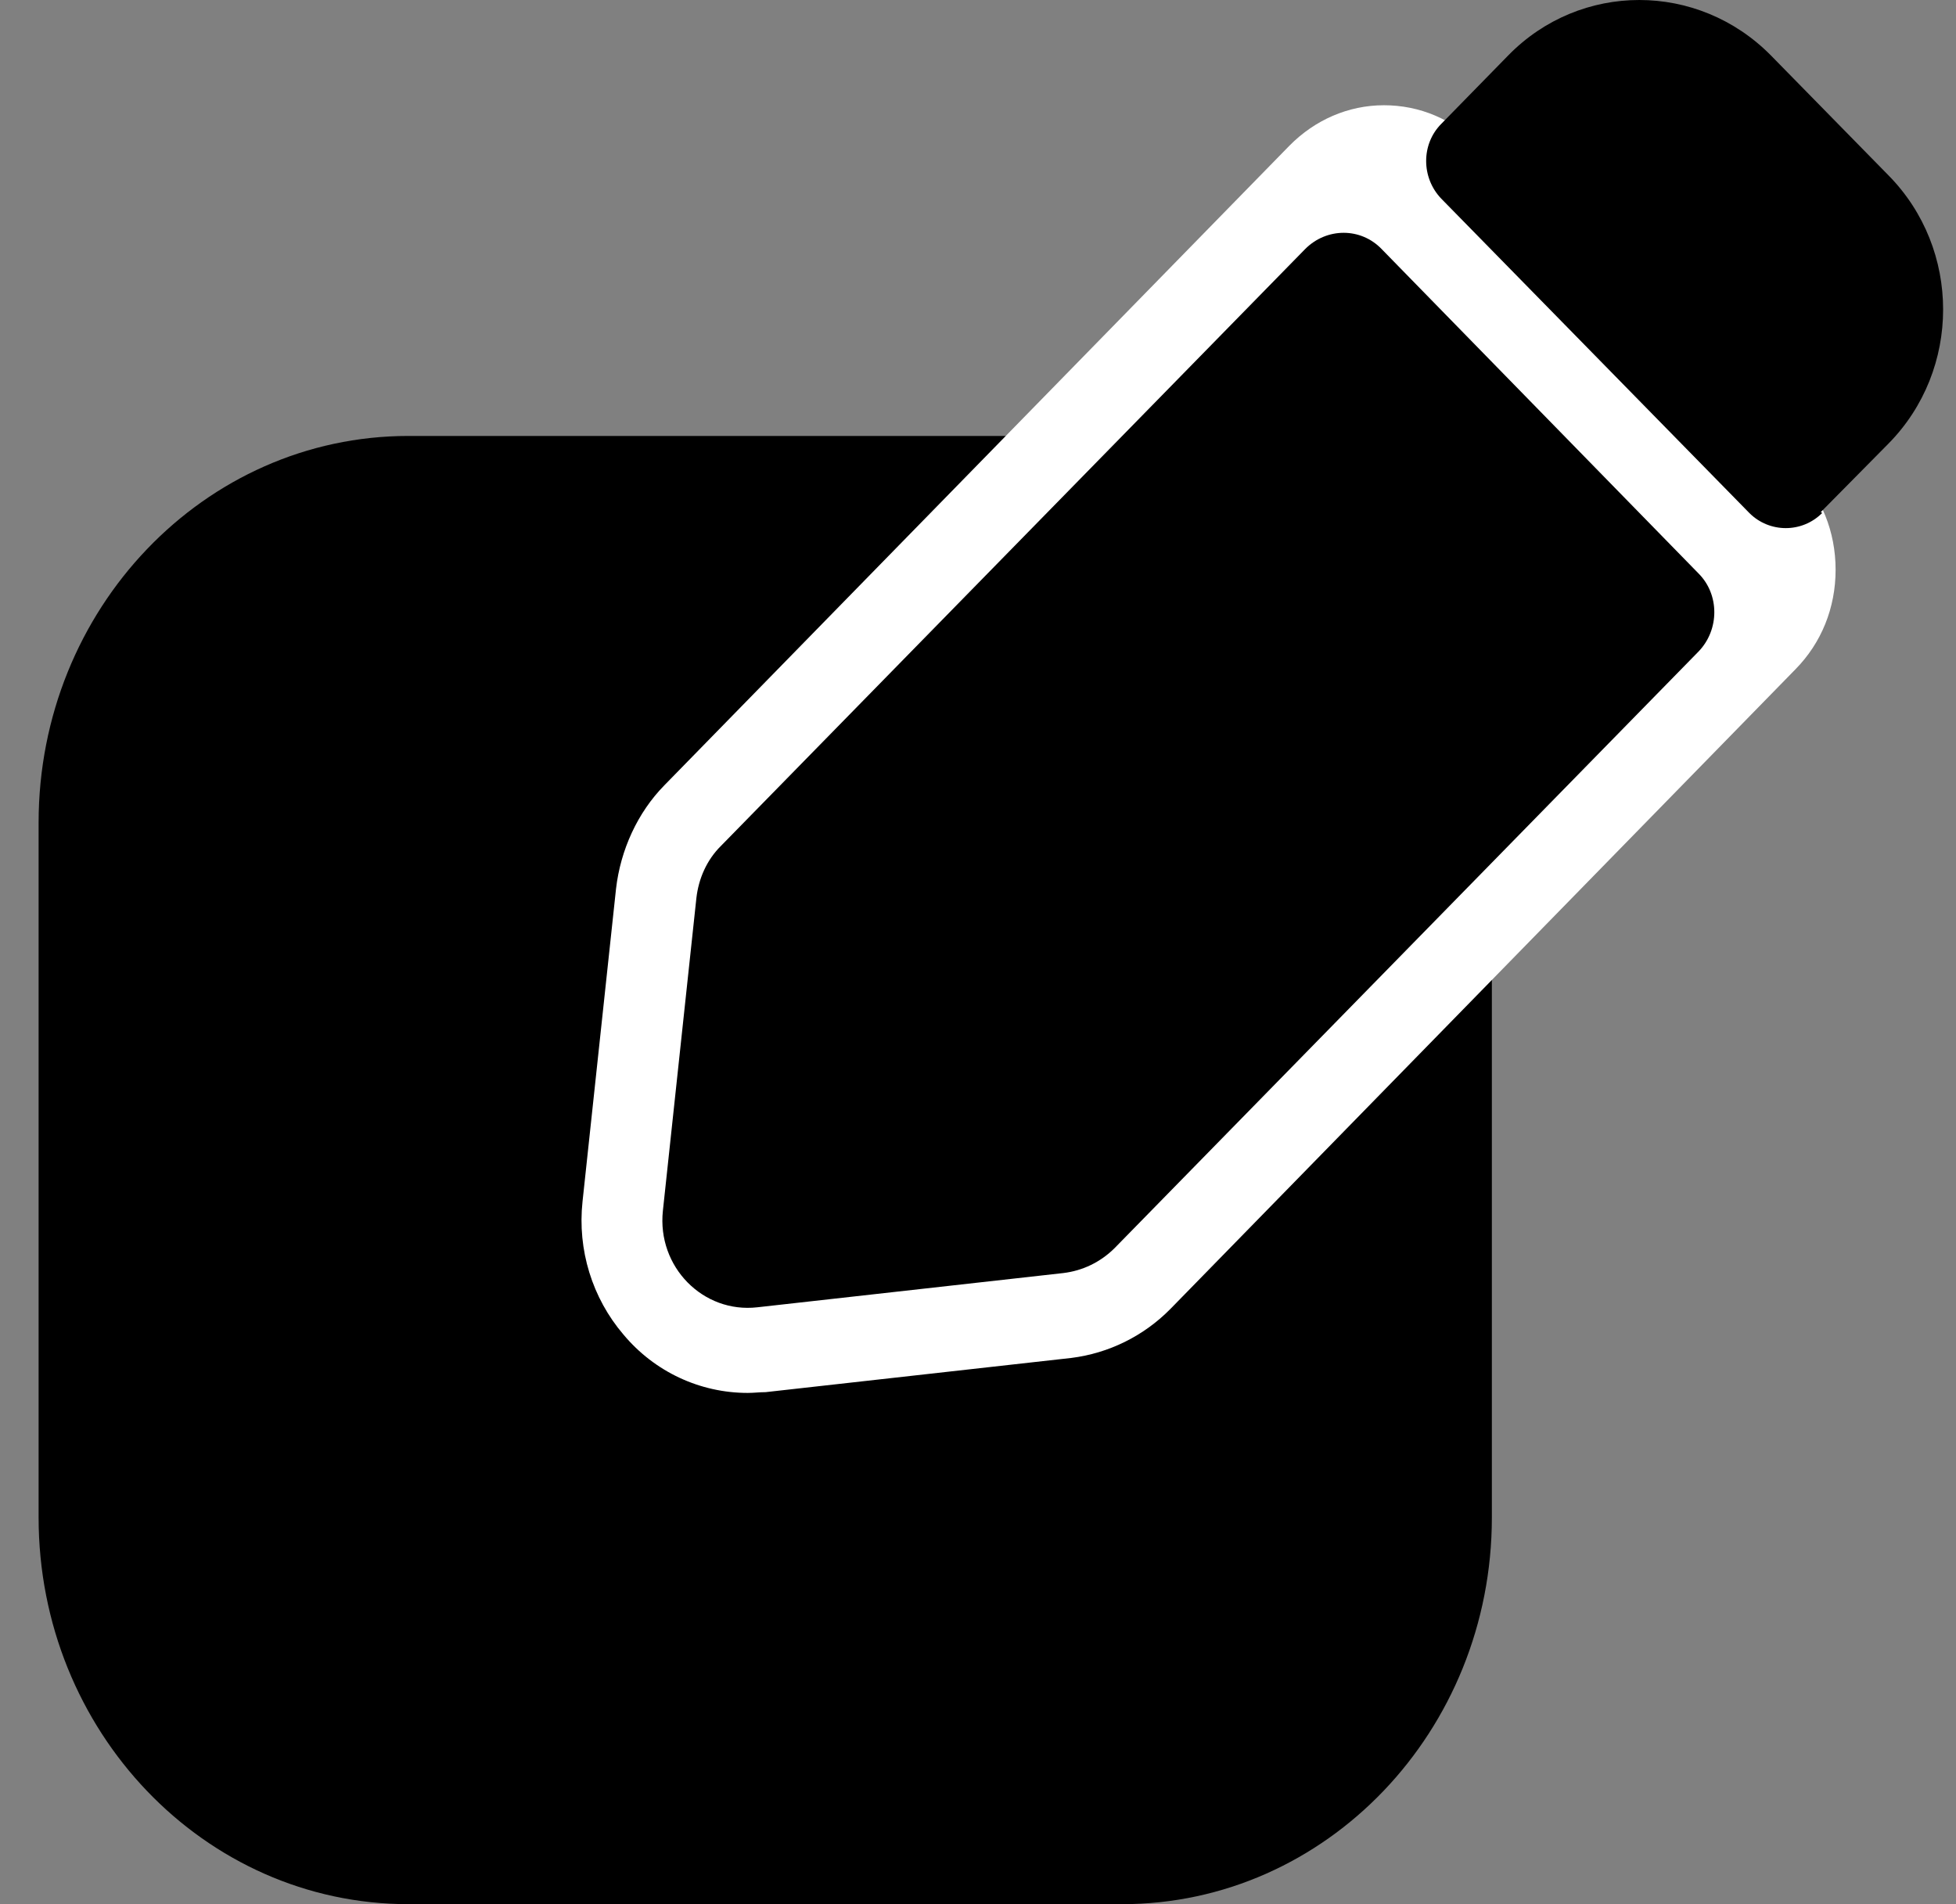 <svg width="38" height="37" viewBox="0 0 38 37" fill="none" xmlns="http://www.w3.org/2000/svg">
    <rect x="0" y="0" width="38" height="37" fill="#808080" stroke="none"/>
    <path d="M21.798 8.471H7.935C3.967 8.471 0.75 11.835 0.75 15.985V29.486C0.75 33.636 3.967 37 7.935 37H21.798C25.766 37 28.983 33.636 28.983 29.486V15.985C28.983 11.835 25.766 8.471 21.798 8.471Z" fill="black"/>
    <path d="M14.527 27.066C13.601 27.066 12.719 26.658 12.112 25.932C11.505 25.222 11.216 24.285 11.317 23.347L11.968 17.269C12.055 16.514 12.387 15.788 12.907 15.259L25.05 2.831C25.542 2.332 26.192 2.045 26.886 2.045C27.58 2.045 28.231 2.317 28.722 2.831L34.88 9.136C35.386 9.65 35.661 10.33 35.661 11.071C35.661 11.812 35.386 12.492 34.88 13.006L22.738 25.434C22.217 25.963 21.538 26.295 20.815 26.386L14.873 27.051C14.758 27.051 14.642 27.066 14.527 27.066Z" fill="white"/>
    <path d="M25.354 4.841L14.006 16.437C13.731 16.709 13.572 17.072 13.529 17.45L12.878 23.528C12.763 24.616 13.659 25.523 14.714 25.402L20.656 24.737C21.032 24.692 21.378 24.526 21.653 24.253L33.001 12.657C33.406 12.234 33.406 11.554 33.001 11.146L26.843 4.841C26.438 4.418 25.773 4.418 25.354 4.841Z" fill="black"/>
    <path d="M35.372 9.952L36.687 8.621C38.104 7.185 38.104 4.842 36.687 3.406L34.404 1.077C32.987 -0.359 30.703 -0.359 29.301 1.077L27.999 2.408C27.609 2.801 27.609 3.451 27.999 3.859L33.984 9.967C34.375 10.36 35.011 10.36 35.401 9.967L35.372 9.952Z" fill="black"/>
</svg>
